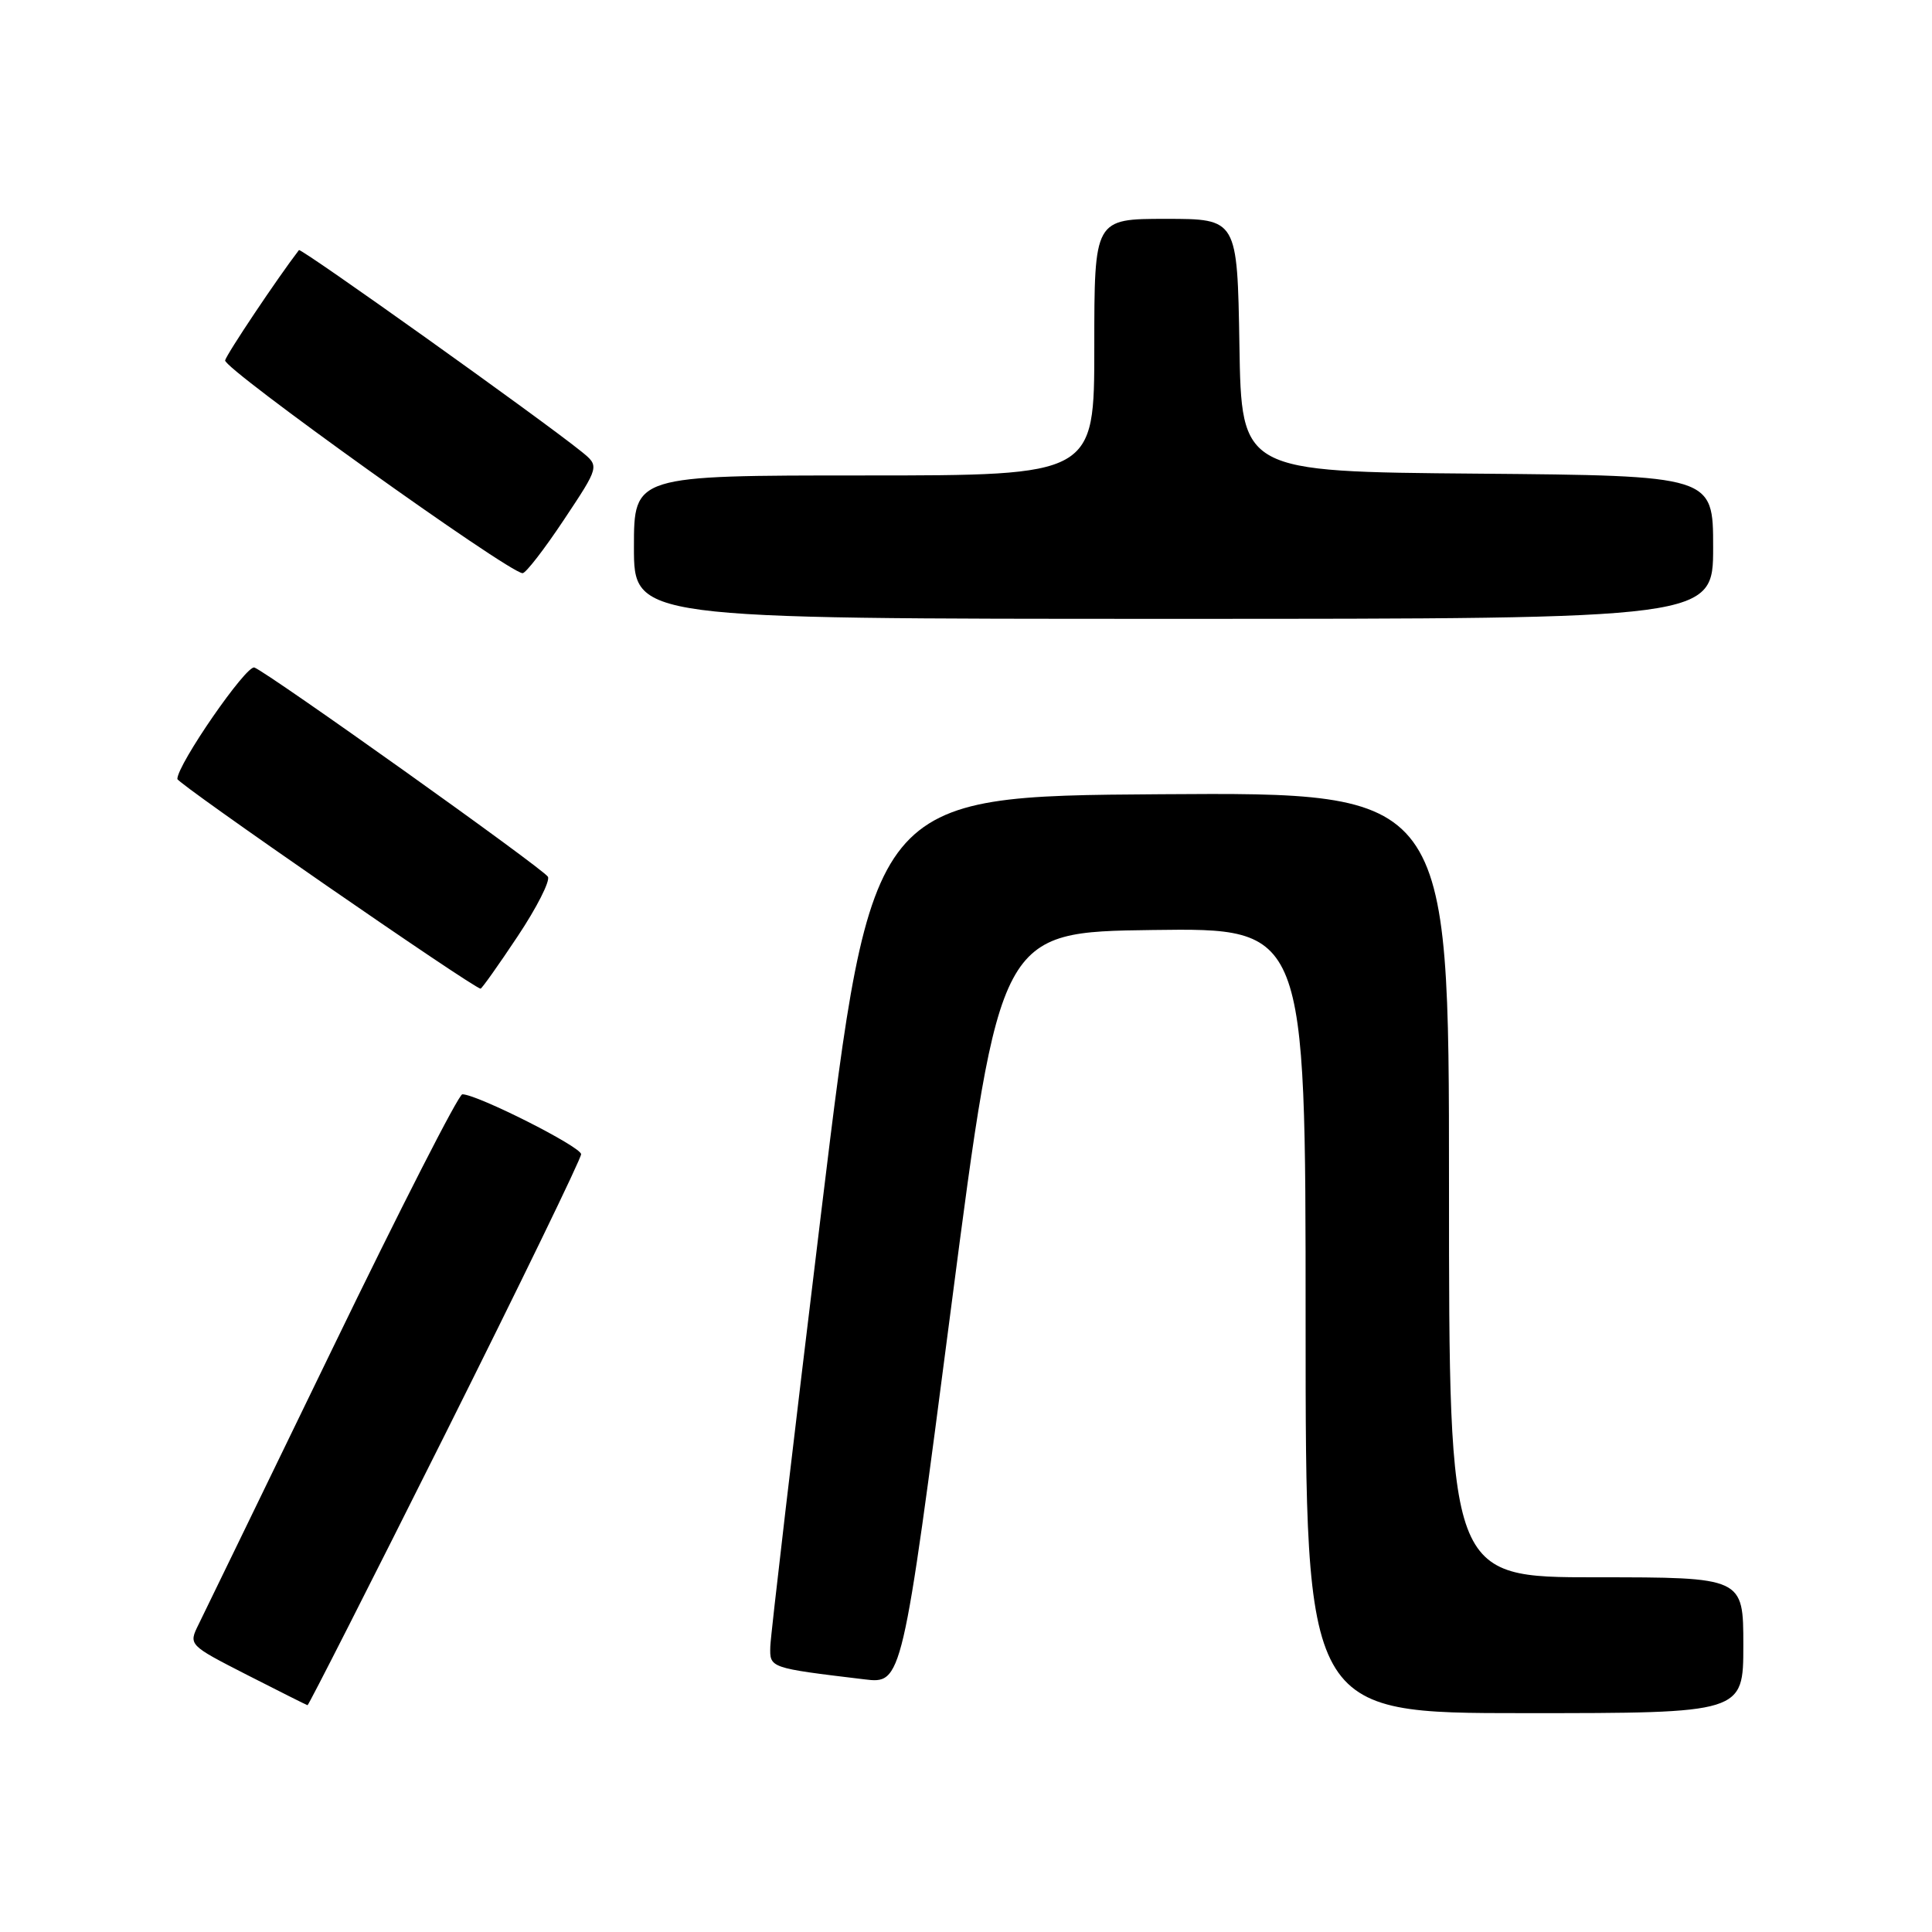 <?xml version="1.0" encoding="UTF-8" standalone="no"?>
<!DOCTYPE svg PUBLIC "-//W3C//DTD SVG 1.1//EN" "http://www.w3.org/Graphics/SVG/1.1/DTD/svg11.dtd" >
<svg xmlns="http://www.w3.org/2000/svg" xmlns:xlink="http://www.w3.org/1999/xlink" version="1.1" viewBox="0 0 256 256">
 <g >
 <path fill="currentColor"
d=" M 231.00 218.00 C 231.00 209.00 231.00 209.00 211.50 209.00 C 192.00 209.00 192.00 209.00 192.00 156.99 C 192.00 104.98 192.00 104.98 153.76 105.24 C 115.52 105.50 115.52 105.50 108.83 160.50 C 105.15 190.75 102.11 216.70 102.07 218.16 C 101.99 221.03 101.91 221.00 114.52 222.52 C 119.54 223.13 119.54 223.13 126.02 173.31 C 132.50 123.50 132.50 123.50 152.75 123.23 C 173.00 122.96 173.00 122.96 173.00 174.98 C 173.00 227.00 173.00 227.00 202.00 227.00 C 231.00 227.00 231.00 227.00 231.00 218.00 Z  M 59.00 190.01 C 68.90 170.21 77.00 153.53 77.00 152.94 C 77.00 151.95 63.22 145.00 61.26 145.00 C 60.77 145.00 53.02 160.19 44.03 178.75 C 35.03 197.31 27.06 213.73 26.32 215.23 C 24.97 217.96 24.97 217.96 32.73 221.93 C 37.01 224.11 40.61 225.92 40.75 225.95 C 40.88 225.98 49.10 209.80 59.00 190.01 Z  M 68.59 124.07 C 71.13 120.26 72.93 116.70 72.60 116.17 C 71.92 115.06 35.54 89.14 33.71 88.45 C 32.65 88.06 23.50 101.30 23.50 103.22 C 23.50 103.83 62.79 131.00 63.68 131.00 C 63.84 131.00 66.06 127.88 68.59 124.07 Z  M 227.00 72.51 C 227.00 63.03 227.00 63.03 195.75 62.76 C 164.50 62.50 164.50 62.50 164.23 45.75 C 163.95 29.00 163.95 29.00 154.48 29.00 C 145.00 29.00 145.00 29.00 145.00 46.00 C 145.00 63.00 145.00 63.00 114.50 63.00 C 84.00 63.00 84.00 63.00 84.00 72.50 C 84.00 82.00 84.00 82.00 155.50 82.00 C 227.00 82.00 227.00 82.00 227.00 72.51 Z  M 74.71 68.89 C 79.44 61.78 79.44 61.78 77.06 59.85 C 71.77 55.57 39.86 32.81 39.61 33.14 C 36.77 36.84 30.07 46.85 29.83 47.75 C 29.54 48.80 67.31 75.84 69.24 75.95 C 69.65 75.98 72.11 72.80 74.71 68.89 Z "/>
</g>
</svg>